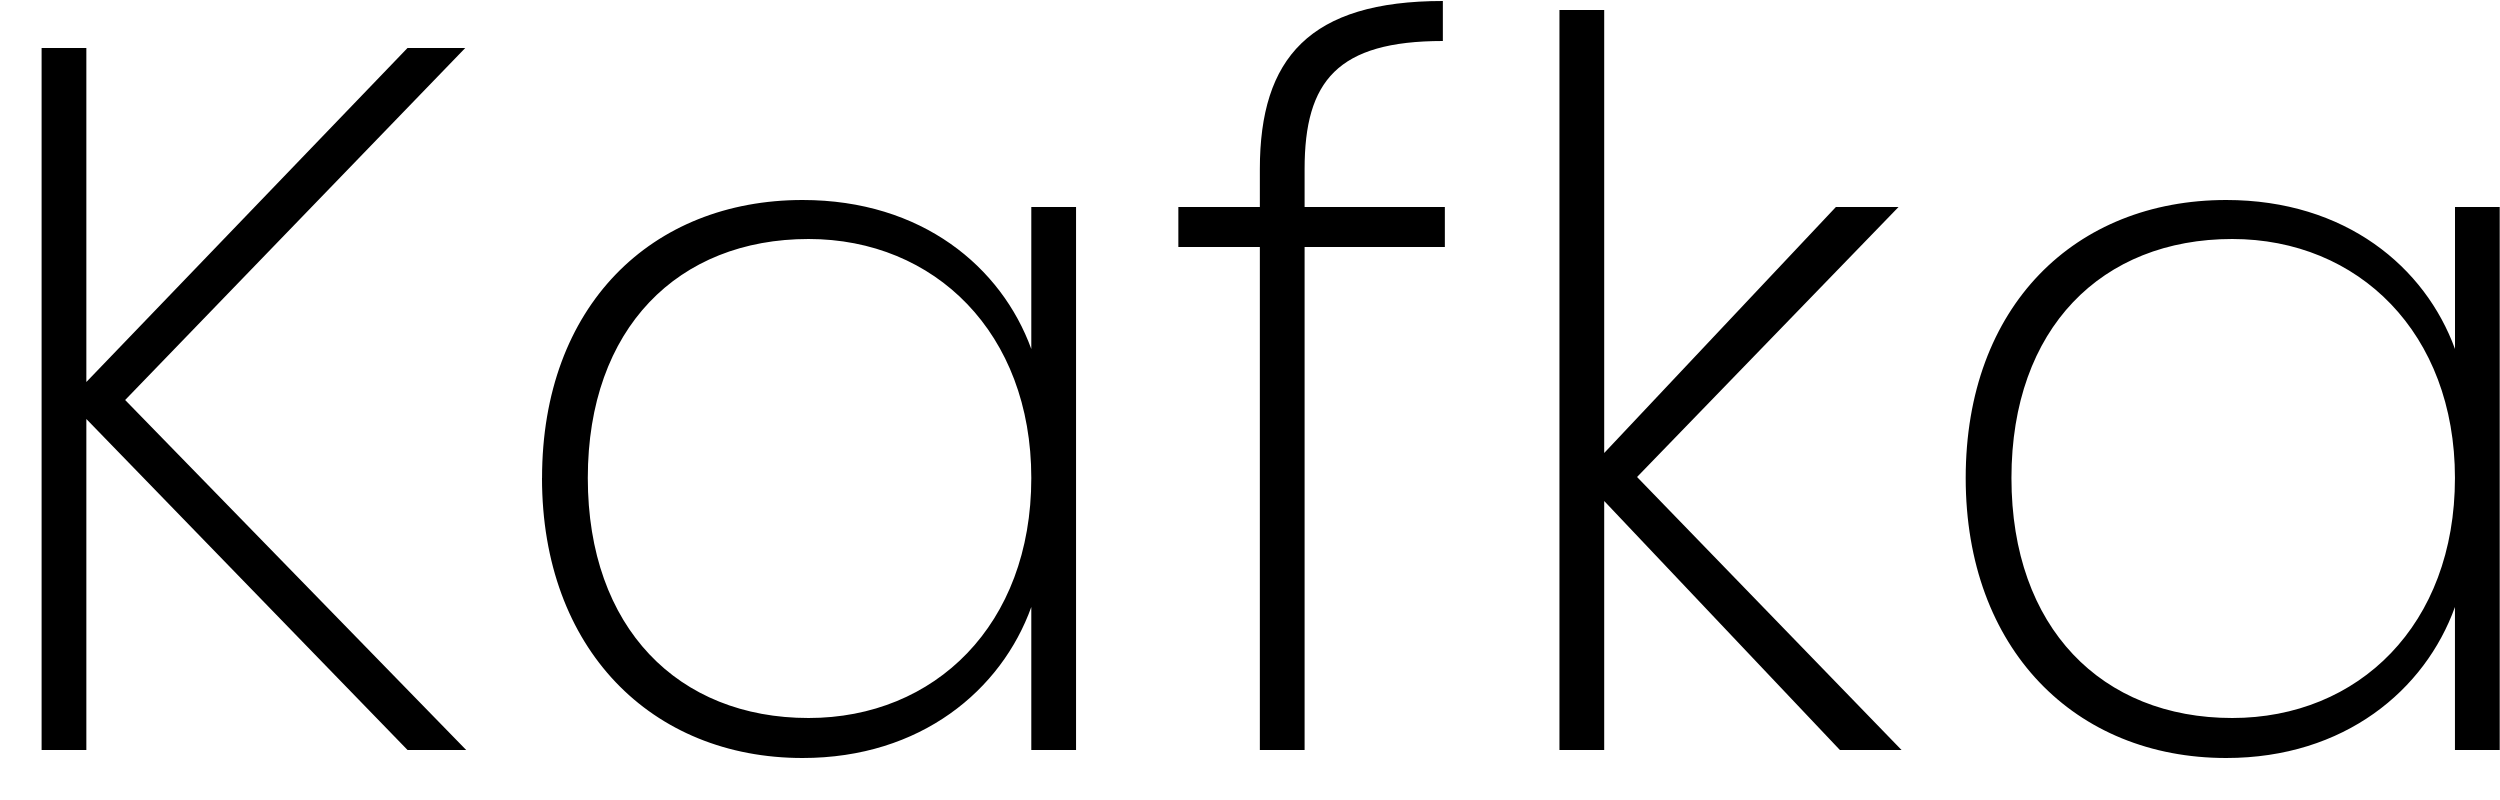 <svg width="50" height="16" fill="none" xmlns="http://www.w3.org/2000/svg"><path d="M8.151 15h1.173L2.503 8 9.305.96H8.15L1.727 7.64V.96H.832V15h.895V8.38L8.151 15ZM10.84 9.56c0 3.42 2.189 5.6 5.212 5.6 2.366 0 3.977-1.36 4.574-3.02V15h.895V4.14h-.895v2.84C20.029 5.34 18.438 4 16.052 4c-3.023 0-5.211 2.12-5.211 5.56Zm9.786 0c0 2.94-1.93 4.8-4.455 4.8-2.605 0-4.415-1.8-4.415-4.8s1.81-4.78 4.415-4.78c2.526 0 4.455 1.88 4.455 4.78ZM25.197 15h.895V4.94h2.805v-.8h-2.805v-.76c0-1.76.657-2.56 2.765-2.56v-.8c-2.665 0-3.66 1.14-3.66 3.36v.76h-1.63v.8h1.63V15ZM31.19 15h.894v-4.98L36.798 15h1.233l-5.29-5.46 5.23-5.4h-1.253l-4.634 4.92V.2h-.895V15ZM39.314 9.56c0 3.42 2.188 5.6 5.21 5.6 2.368 0 3.978-1.36 4.575-3.02V15h.895V4.14H49.1v2.84C48.503 5.34 46.911 4 44.525 4c-3.023 0-5.211 2.12-5.211 5.56Zm9.785 0c0 2.94-1.929 4.8-4.455 4.8-2.605 0-4.415-1.8-4.415-4.8s1.81-4.78 4.415-4.78c2.526 0 4.455 1.88 4.455 4.78Z" fill="#000"/></svg>